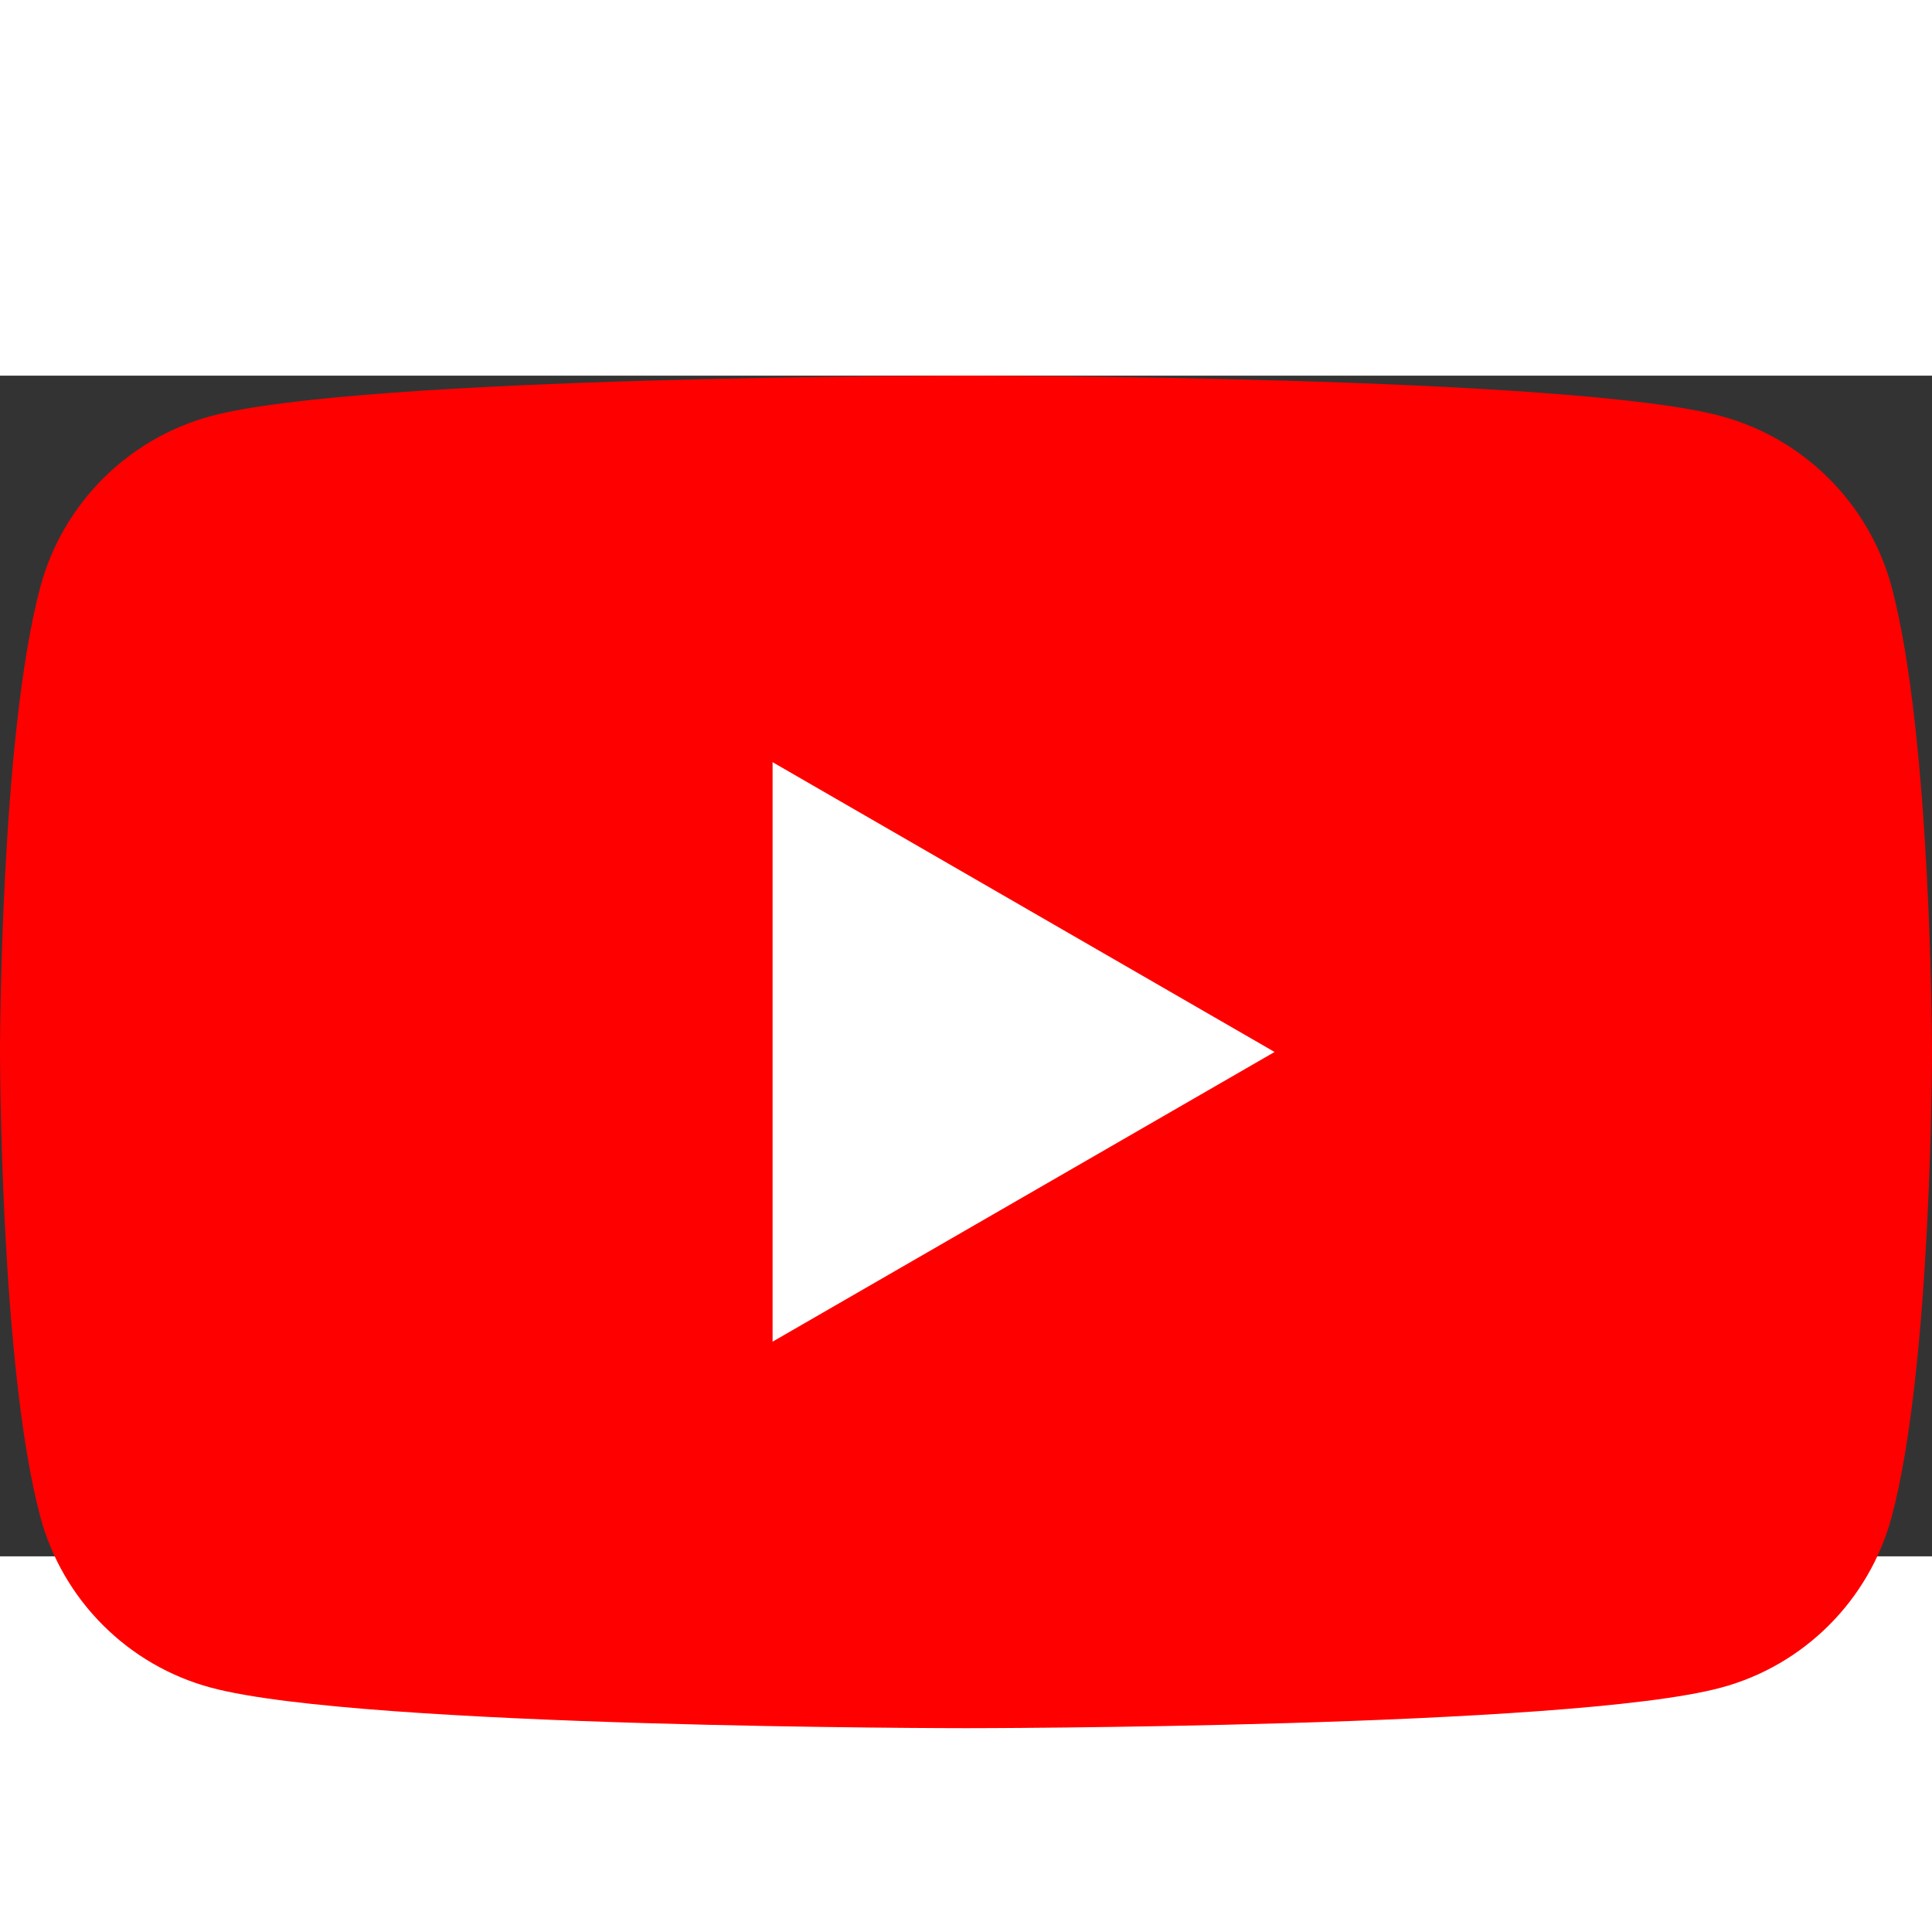 <svg xmlns:xlink="http://www.w3.org/1999/xlink" viewBox="0 0 18 11" xmlns="http://www.w3.org/2000/svg" width="20" height="20" fill="currentColor" class="group-hover:scale-110 transition-all duration-300 ease-out"><rect x="0" y="0" width="18" height="11" fill="#333333" stroke="none"/><path d="M17.624 1.968C17.416 1.193 16.807 0.584 16.032 0.376C14.629 1.12658e-07 9 0 9 0C9 0 3.371 1.12658e-07 1.968 0.376C1.193 0.584 0.584 1.193 0.376 1.968C1.12658e-07 3.371 0 6.3 0 6.3C0 6.3 1.12658e-07 9.23 0.376 10.633C0.584 11.408 1.193 12.017 1.968 12.224C3.371 12.601 9 12.601 9 12.601C9 12.601 14.629 12.601 16.032 12.224C16.807 12.017 17.416 11.408 17.624 10.633C18 9.23 18 6.3 18 6.3C18 6.3 17.998 3.371 17.624 1.968Z" fill="#FF0000"></path><path d="M7.198 9L11.875 6.301L7.198 3.601V9Z" fill="#FFFFFF"></path></svg>